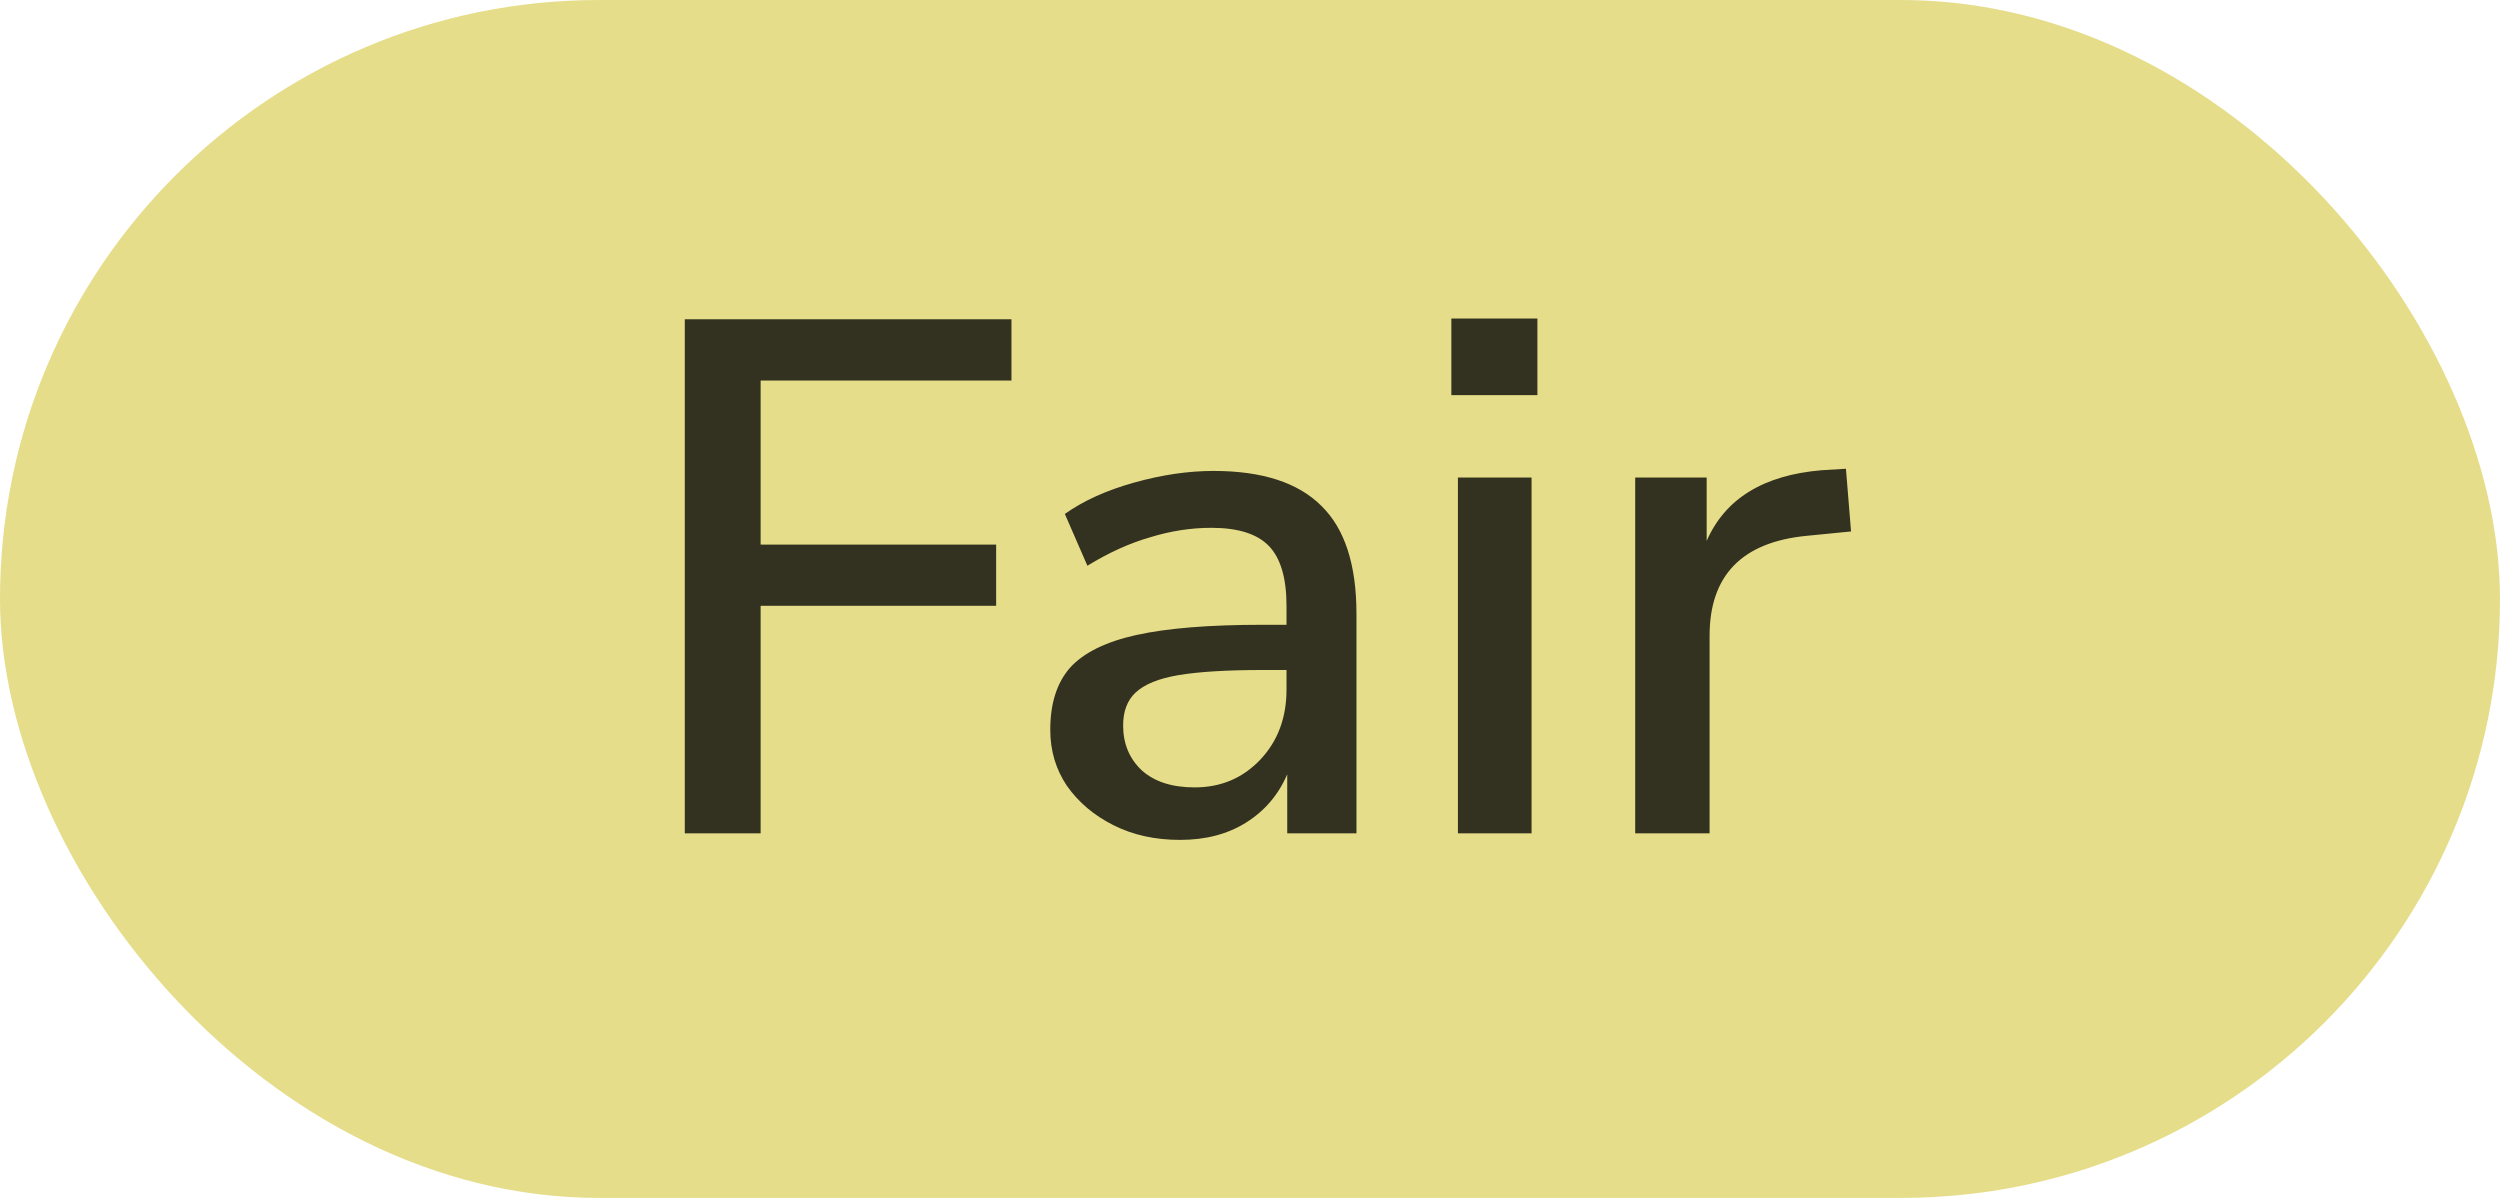<svg width="48" height="23" viewBox="0 0 48 23" fill="none" xmlns="http://www.w3.org/2000/svg">
<rect width="48" height="23" rx="11.5" fill="#E5DD89"/>
<path d="M13.148 16V6.13H19.42V7.306H14.604V10.456H19.126V11.632H14.604V16H13.148ZM22.657 16.126C22.18 16.126 21.756 16.033 21.383 15.846C21.009 15.659 20.71 15.407 20.486 15.09C20.272 14.773 20.165 14.413 20.165 14.012C20.165 13.508 20.291 13.111 20.543 12.822C20.804 12.533 21.229 12.323 21.817 12.192C22.414 12.061 23.216 11.996 24.224 11.996H24.701V11.632C24.701 11.1 24.588 10.717 24.364 10.484C24.14 10.251 23.772 10.134 23.259 10.134C22.866 10.134 22.474 10.195 22.082 10.316C21.691 10.428 21.289 10.61 20.878 10.862L20.445 9.868C20.799 9.616 21.242 9.415 21.774 9.266C22.306 9.117 22.815 9.042 23.3 9.042C24.234 9.042 24.924 9.266 25.372 9.714C25.82 10.153 26.044 10.843 26.044 11.786V16H24.715V14.866C24.547 15.258 24.285 15.566 23.93 15.79C23.576 16.014 23.151 16.126 22.657 16.126ZM22.936 15.118C23.441 15.118 23.86 14.941 24.197 14.586C24.532 14.231 24.701 13.783 24.701 13.242V12.864H24.238C23.557 12.864 23.02 12.897 22.628 12.962C22.246 13.027 21.971 13.139 21.802 13.298C21.644 13.447 21.564 13.657 21.564 13.928C21.564 14.283 21.686 14.572 21.928 14.796C22.171 15.011 22.507 15.118 22.936 15.118ZM27.866 7.586V6.116H29.518V7.586H27.866ZM27.992 16V9.168H29.406V16H27.992ZM31.396 16V9.168H32.768V10.386C33.123 9.574 33.86 9.121 34.98 9.028L35.442 9L35.54 10.204L34.686 10.288C33.445 10.409 32.824 11.049 32.824 12.206V16H31.396Z" fill="#33311F"/>
</svg>
